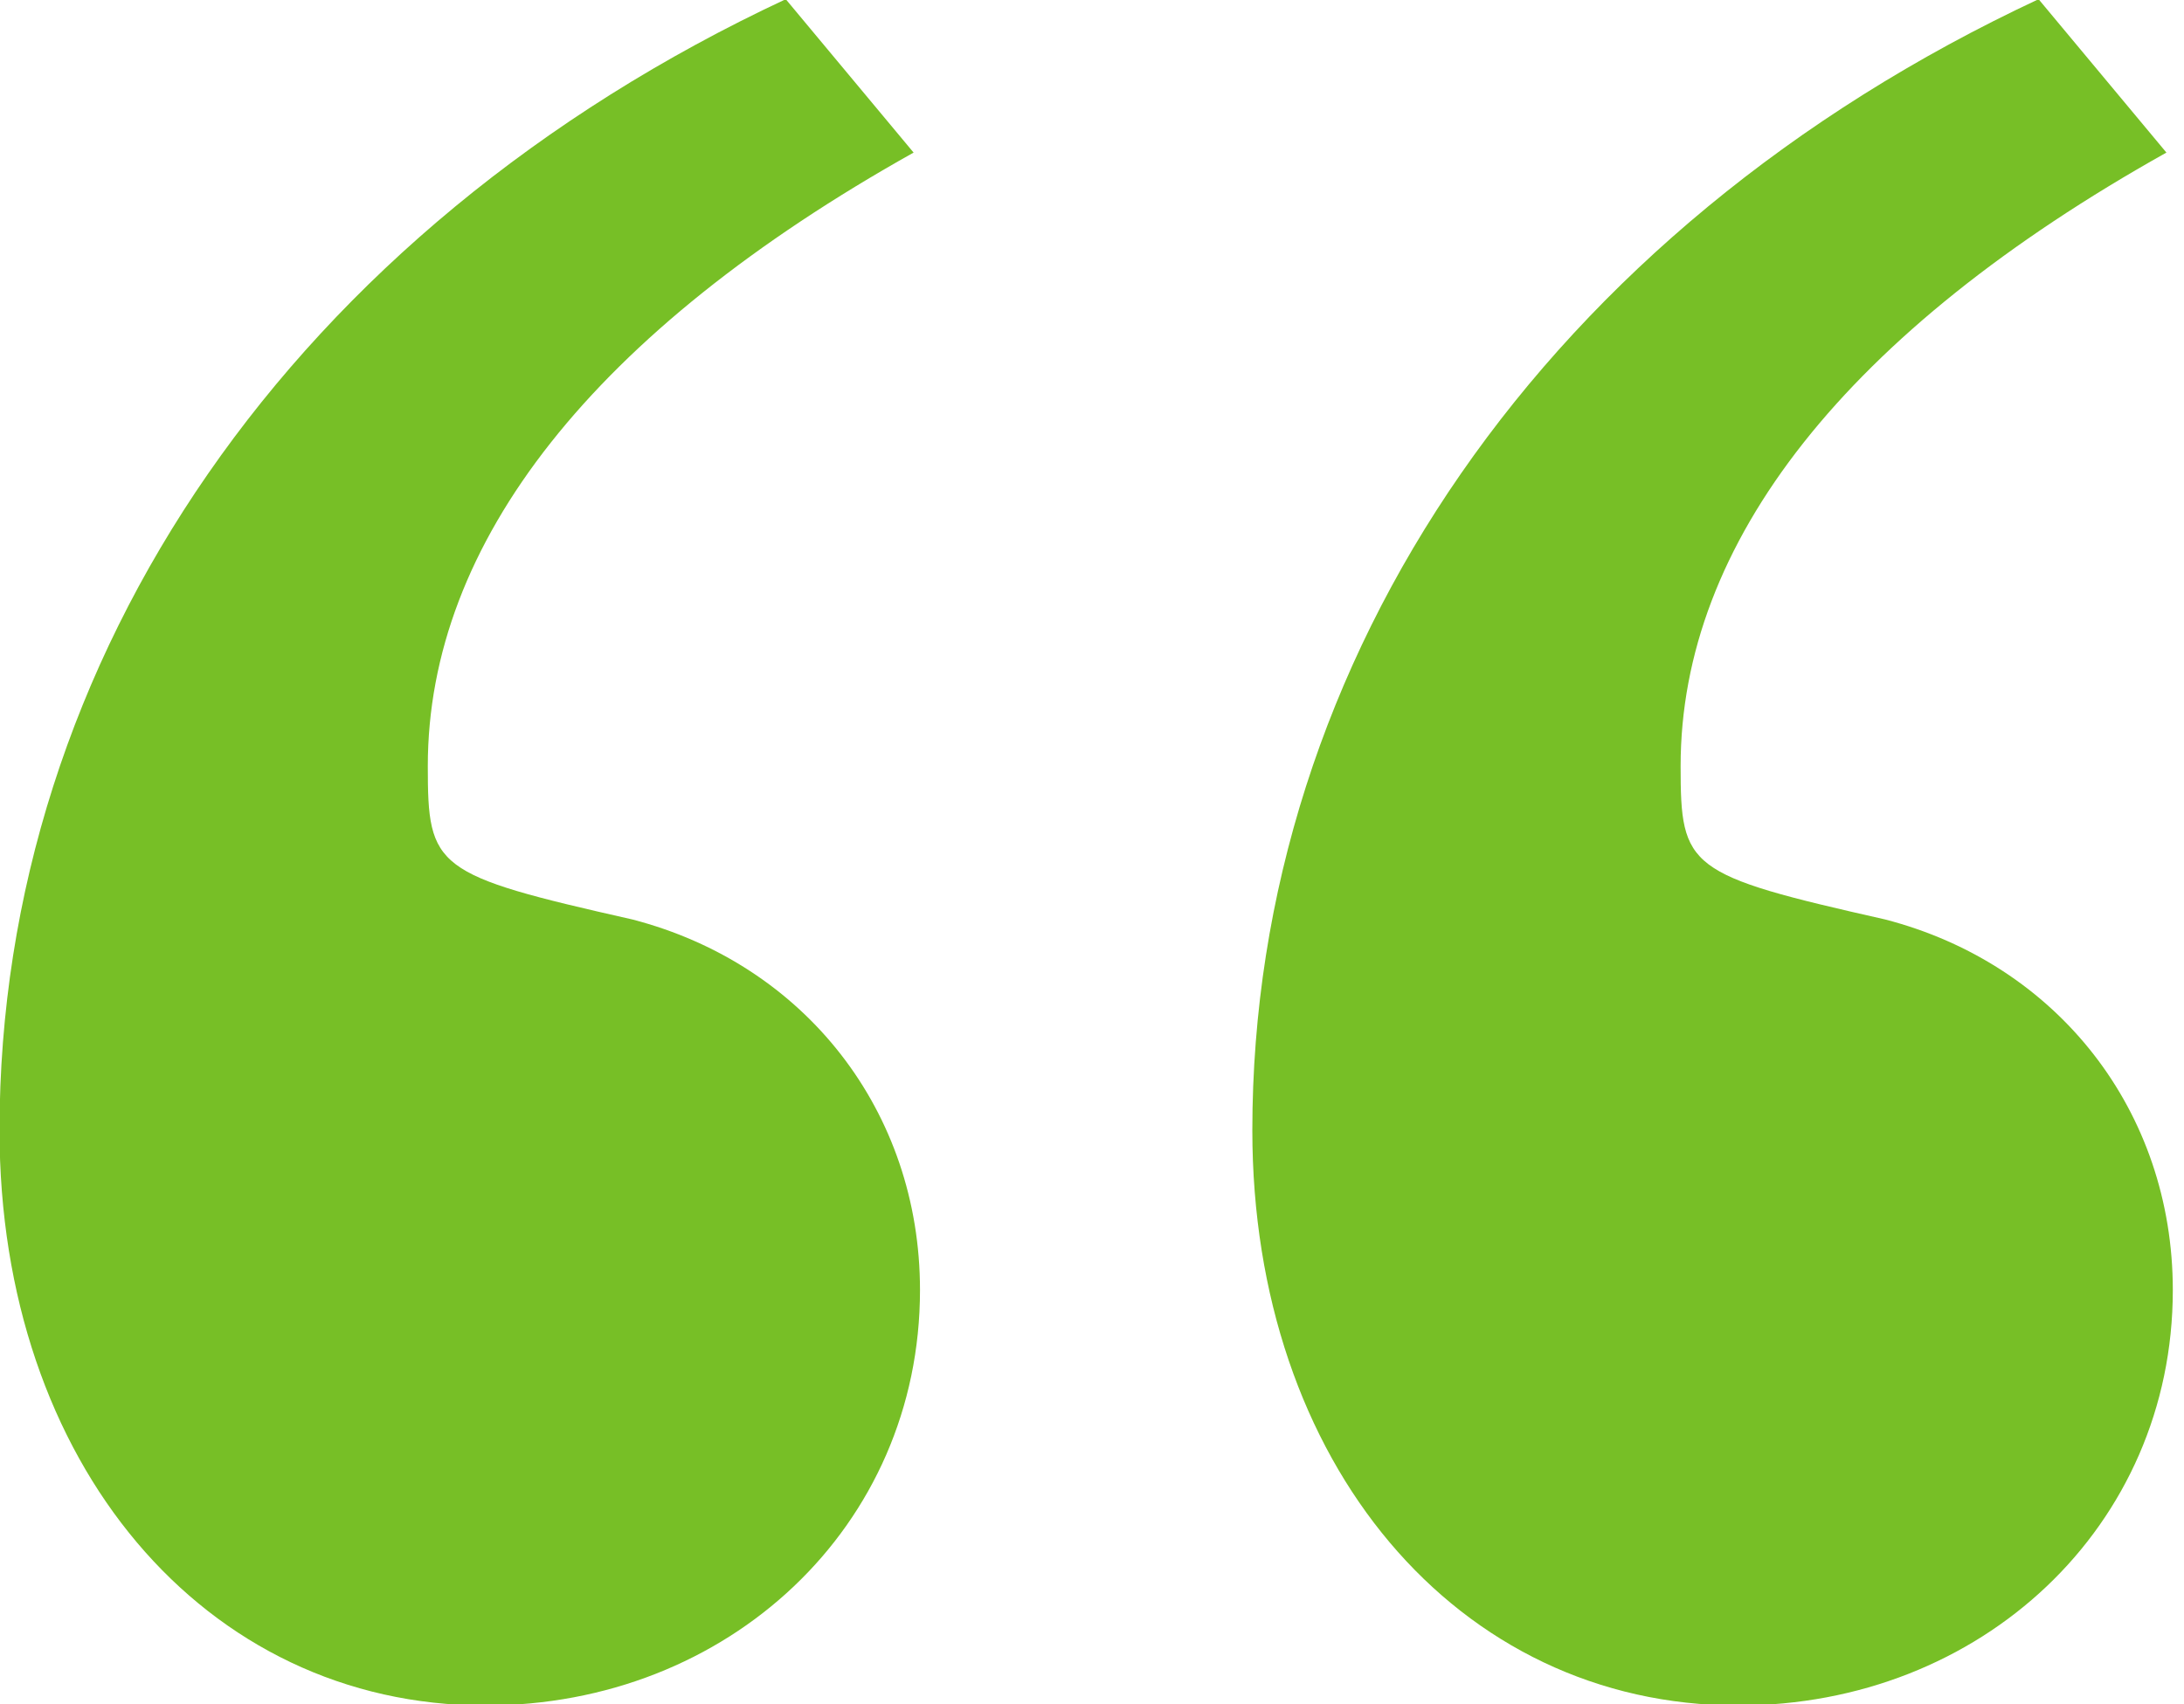 <svg xmlns="http://www.w3.org/2000/svg" xmlns:xlink="http://www.w3.org/1999/xlink" preserveAspectRatio="xMidYMid" width="41" height="32" viewBox="0 0 41 32">
  <defs>
    <style>

      .cls-2 {
        fill: #77bf26;
      }
    </style>
  </defs>
  <path d="M14.751,-0.015 C5.511,4.305 -0.009,12.345 -0.009,21.225 C-0.009,27.464 3.831,32.024 9.111,32.024 C13.671,32.024 17.271,28.664 17.271,24.224 C17.271,20.865 15.111,18.105 11.871,17.265 C8.151,16.425 8.031,16.305 8.031,14.385 C8.031,10.185 11.151,6.225 17.151,2.865 C17.151,2.865 14.751,-0.015 14.751,-0.015 ZM38.270,-0.015 C29.030,4.305 23.510,12.345 23.510,21.225 C23.510,27.464 27.350,32.024 32.630,32.024 C37.190,32.024 40.790,28.664 40.790,24.224 C40.790,20.865 38.630,18.105 35.390,17.265 C31.670,16.425 31.550,16.305 31.550,14.385 C31.550,10.185 34.670,6.225 40.670,2.865 C40.670,2.865 38.270,-0.015 38.270,-0.015 Z" id="path-1" class="cls-2" fill-rule="evenodd"/>
</svg>
